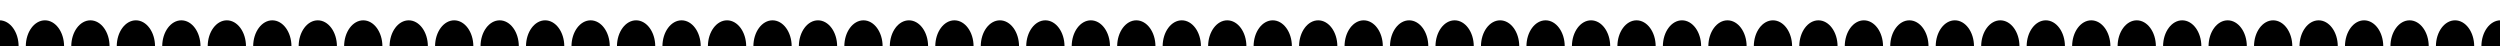 <?xml version="1.0" encoding="utf-8"?>
<!-- Generator: Adobe Illustrator 16.0.0, SVG Export Plug-In . SVG Version: 6.00 Build 0)  -->
<!DOCTYPE svg PUBLIC "-//W3C//DTD SVG 1.1//EN" "http://www.w3.org/Graphics/SVG/1.1/DTD/svg11.dtd">
<svg version="1.1" id="Layer_1" xmlns="http://www.w3.org/2000/svg" xmlns:xlink="http://www.w3.org/1999/xlink" x="0px" y="0px"
	 width="270px" height="5px" viewBox="0 0 270 5" enable-background="new 0 0 270 5" xml:space="preserve">
<g>
	<defs>
		<rect id="SVGID_1_" width="270" height="5"/>
	</defs>
	<clipPath id="SVGID_2_">
		<use xlink:href="#SVGID_1_"  overflow="visible"/>
	</clipPath>
	<g clip-path="url(#SVGID_2_)">
		<ellipse cx="-0.057" cy="5" rx="2.067" ry="2.807"/>
		<ellipse cx="265.146" cy="5.001" rx="2.067" ry="2.806"/>
		<ellipse cx="260.235" cy="5.001" rx="2.067" ry="2.806"/>
		<ellipse cx="255.324" cy="5.001" rx="2.067" ry="2.806"/>
		<ellipse cx="250.413" cy="5.001" rx="2.067" ry="2.806"/>
		<ellipse cx="245.501" cy="5.001" rx="2.067" ry="2.806"/>
		<ellipse cx="240.59" cy="5.001" rx="2.067" ry="2.806"/>
		<ellipse cx="235.679" cy="5.001" rx="2.067" ry="2.806"/>
		<ellipse cx="230.768" cy="5.001" rx="2.067" ry="2.806"/>
		<ellipse cx="225.857" cy="5.001" rx="2.067" ry="2.806"/>
		<ellipse cx="220.946" cy="5.001" rx="2.067" ry="2.806"/>
		<ellipse cx="216.035" cy="5.001" rx="2.067" ry="2.806"/>
		<ellipse cx="211.124" cy="5.001" rx="2.067" ry="2.806"/>
		<ellipse cx="206.212" cy="5.001" rx="2.067" ry="2.806"/>
		<ellipse cx="201.301" cy="5.001" rx="2.067" ry="2.806"/>
		<ellipse cx="196.39" cy="5.001" rx="2.067" ry="2.806"/>
		<ellipse cx="191.479" cy="5.001" rx="2.067" ry="2.806"/>
		<ellipse cx="186.568" cy="5.001" rx="2.067" ry="2.806"/>
		<ellipse cx="181.656" cy="5.001" rx="2.066" ry="2.806"/>
		<ellipse cx="176.746" cy="5.001" rx="2.067" ry="2.806"/>
		<ellipse cx="171.834" cy="5.001" rx="2.067" ry="2.806"/>
		<ellipse cx="166.923" cy="5.001" rx="2.067" ry="2.806"/>
		<ellipse cx="162.012" cy="5.001" rx="2.067" ry="2.806"/>
		<ellipse cx="157.1" cy="5.001" rx="2.067" ry="2.806"/>
		<ellipse cx="152.189" cy="5.001" rx="2.067" ry="2.806"/>
		<ellipse cx="147.278" cy="5.001" rx="2.067" ry="2.806"/>
		<ellipse cx="142.367" cy="5.001" rx="2.067" ry="2.806"/>
		<ellipse cx="137.456" cy="5.001" rx="2.067" ry="2.806"/>
		<ellipse cx="132.544" cy="5.001" rx="2.067" ry="2.806"/>
		<ellipse cx="127.633" cy="5.001" rx="2.067" ry="2.806"/>
		<ellipse cx="122.722" cy="5.001" rx="2.067" ry="2.806"/>
		<ellipse cx="117.811" cy="5.001" rx="2.067" ry="2.806"/>
		<ellipse cx="112.9" cy="5.001" rx="2.067" ry="2.806"/>
		<ellipse cx="107.989" cy="5.001" rx="2.067" ry="2.806"/>
		<ellipse cx="103.078" cy="5.001" rx="2.067" ry="2.806"/>
		<ellipse cx="98.167" cy="5.001" rx="2.067" ry="2.806"/>
		<ellipse cx="93.255" cy="5.001" rx="2.067" ry="2.806"/>
		<ellipse cx="88.344" cy="5.001" rx="2.067" ry="2.806"/>
		<ellipse cx="83.433" cy="5.001" rx="2.067" ry="2.806"/>
		<ellipse cx="78.521" cy="5.001" rx="2.067" ry="2.806"/>
		<ellipse cx="73.61" cy="5.001" rx="2.067" ry="2.806"/>
		<ellipse cx="68.699" cy="5.001" rx="2.067" ry="2.806"/>
		<ellipse cx="63.788" cy="5.001" rx="2.067" ry="2.806"/>
		<ellipse cx="58.876" cy="5.001" rx="2.067" ry="2.806"/>
		<ellipse cx="53.965" cy="5.001" rx="2.067" ry="2.806"/>
		<ellipse cx="49.054" cy="5.001" rx="2.067" ry="2.806"/>
		<ellipse cx="44.143" cy="5.001" rx="2.067" ry="2.806"/>
		<ellipse cx="39.232" cy="5.001" rx="2.067" ry="2.806"/>
		<ellipse cx="34.321" cy="5.001" rx="2.067" ry="2.806"/>
		<ellipse cx="29.41" cy="5.001" rx="2.067" ry="2.806"/>
		<ellipse cx="24.499" cy="5.001" rx="2.067" ry="2.806"/>
		<ellipse cx="19.587" cy="5.001" rx="2.067" ry="2.806"/>
		<ellipse cx="14.676" cy="5.001" rx="2.067" ry="2.806"/>
		<ellipse cx="9.765" cy="5.001" rx="2.067" ry="2.806"/>
		<ellipse cx="4.854" cy="5.001" rx="2.067" ry="2.806"/>
		<ellipse cx="270.058" cy="5" rx="2.066" ry="2.807"/>
	</g>
</g>
</svg>

